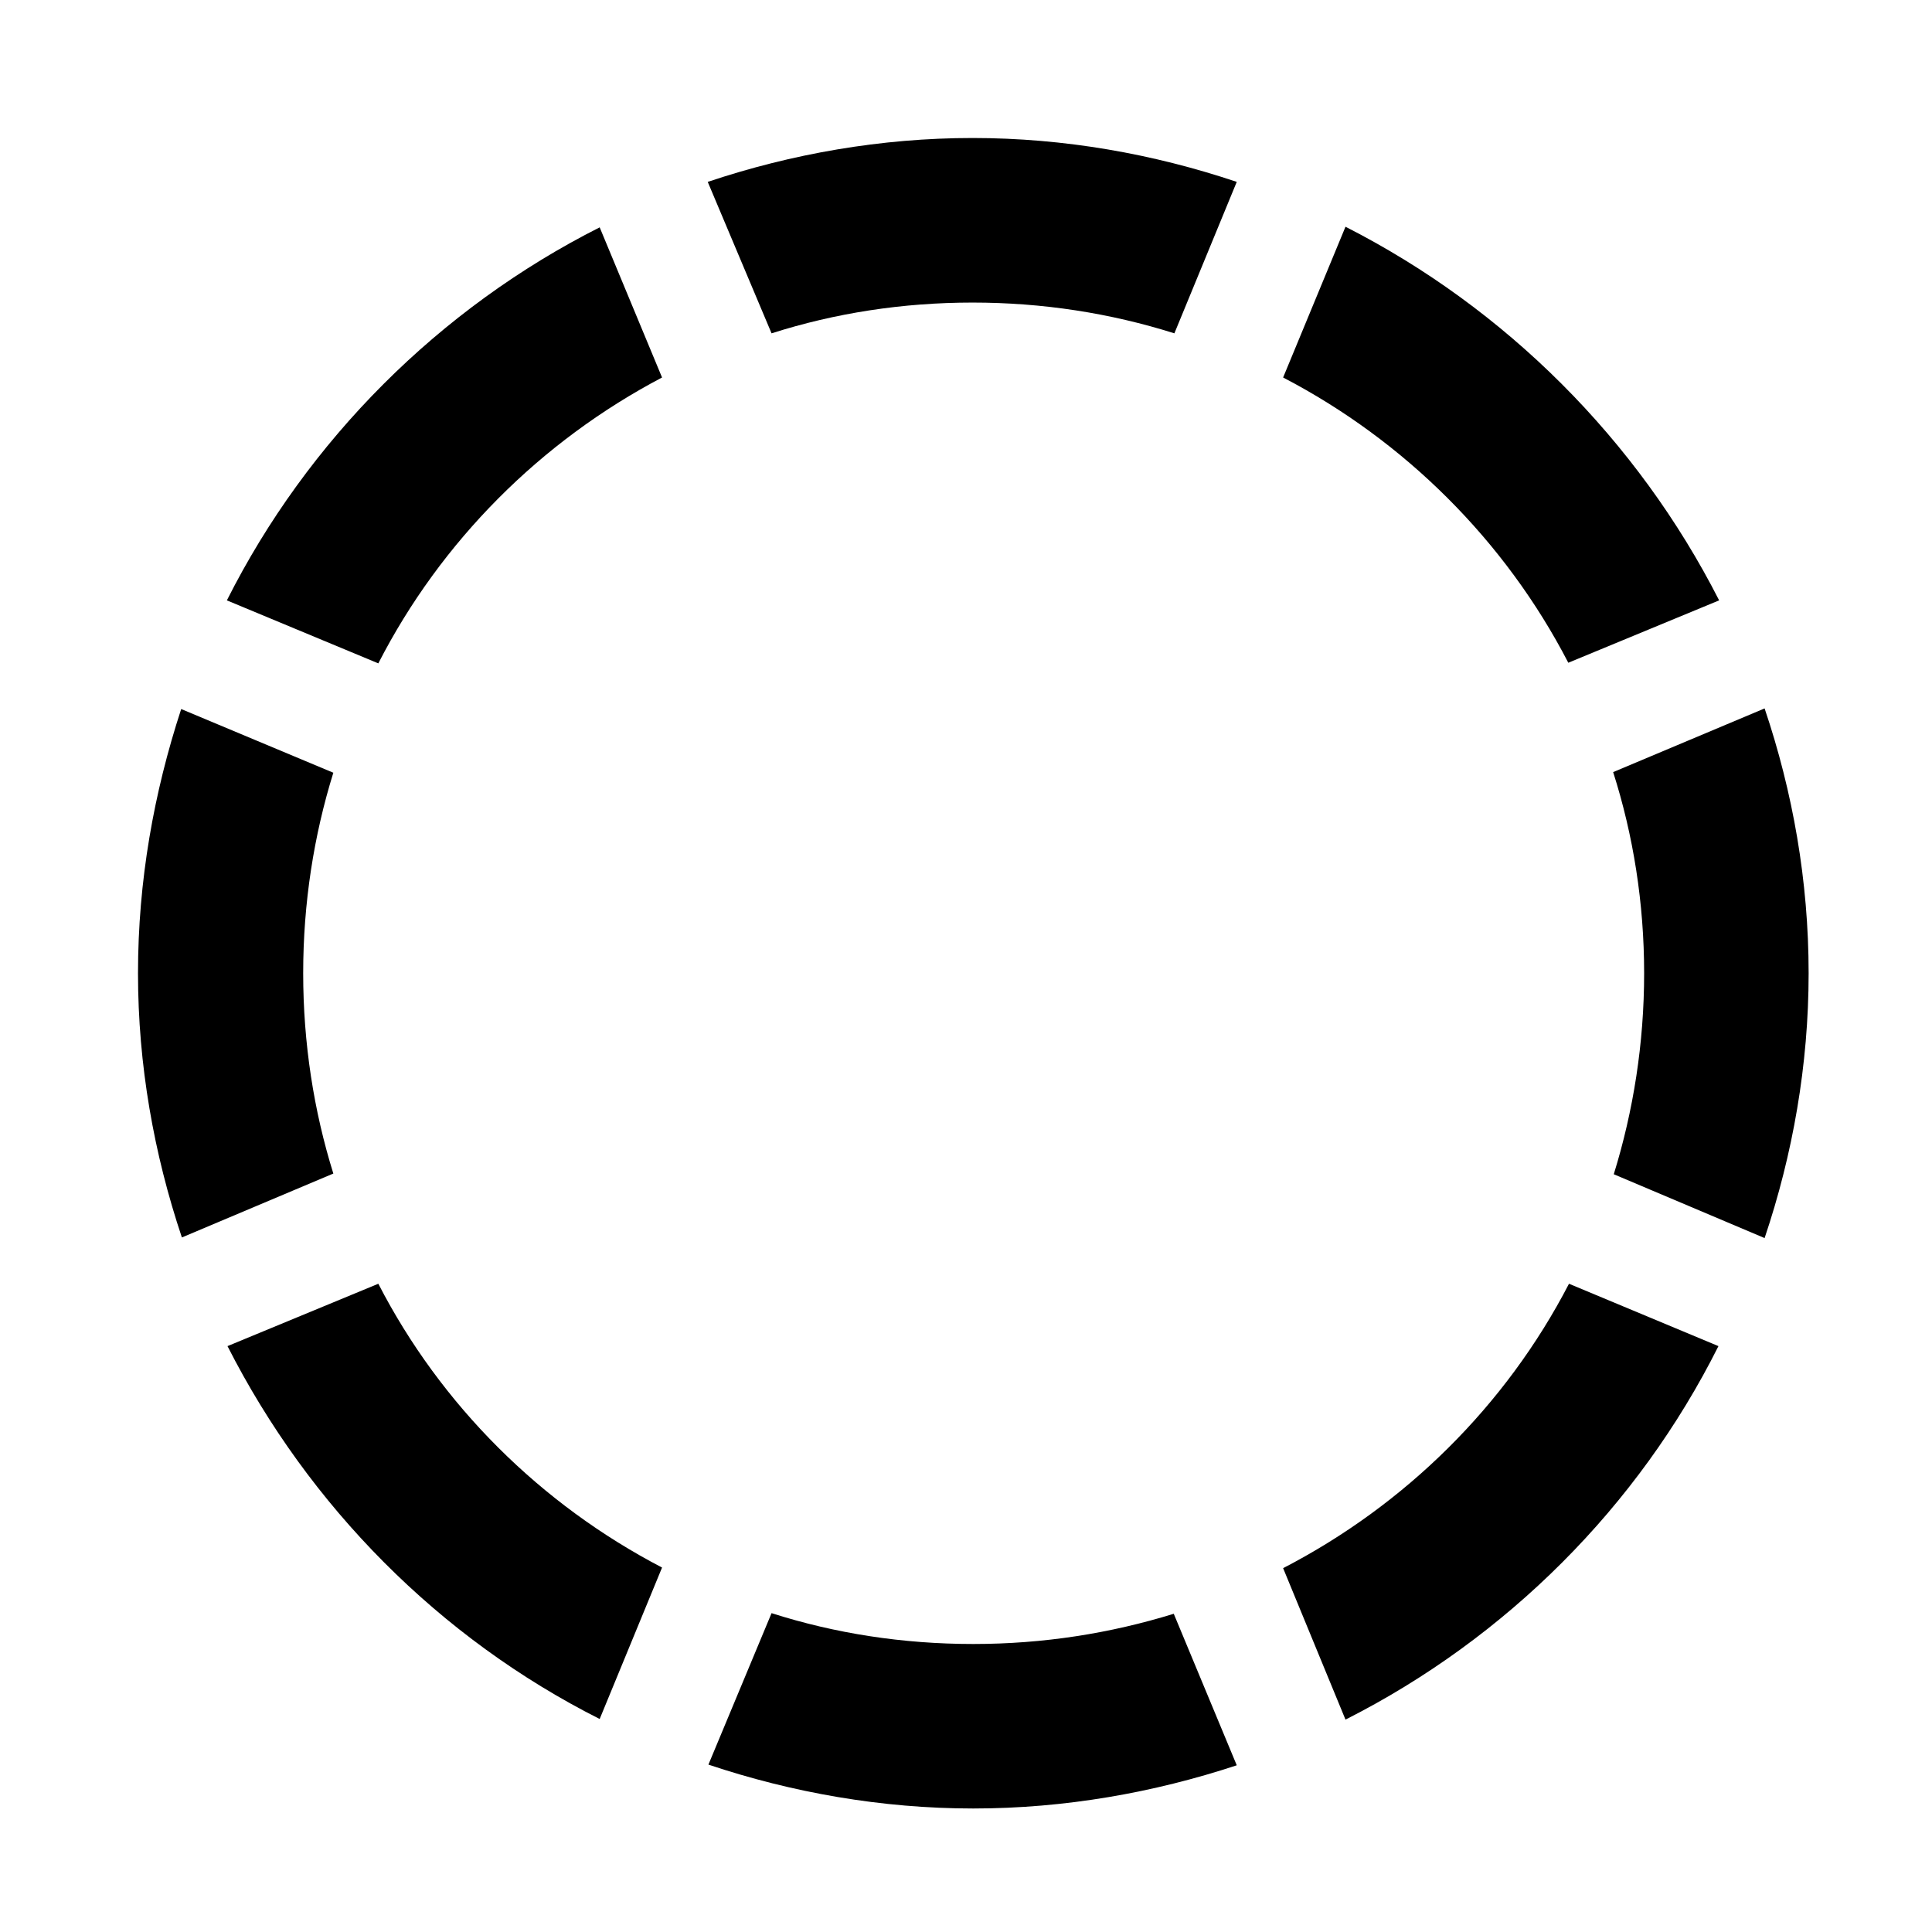 <svg width="28" height="28" viewBox="0 0 28 28" fill="none" xmlns="http://www.w3.org/2000/svg">
<path d="M4.394 14.105C4.394 13.089 4.548 12.109 4.831 11.199L2.626 10.276C2.23 11.485 2 12.767 2 14.105C2 15.433 2.23 16.723 2.636 17.934L4.831 17.008C4.548 16.101 4.394 15.121 4.394 14.105ZM9.595 5.471L8.691 3.295C6.369 4.468 4.458 6.378 3.288 8.701L5.483 9.614C6.389 7.846 7.836 6.396 9.595 5.471ZM14.095 4.385C15.111 4.385 16.092 4.538 17.02 4.831L17.924 2.636C16.715 2.23 15.424 2 14.095 2C12.769 2 11.468 2.23 10.257 2.636L11.182 4.831C12.099 4.538 13.08 4.385 14.095 4.385ZM22.729 9.605L24.915 8.701C23.732 6.378 21.822 4.468 19.5 3.286L18.596 5.471C20.355 6.387 21.814 7.836 22.729 9.605ZM23.828 14.105C23.828 15.121 23.672 16.101 23.388 17.018L25.574 17.943C25.982 16.732 26.212 15.433 26.212 14.105C26.212 12.767 25.982 11.476 25.574 10.267L23.379 11.19C23.672 12.109 23.828 13.089 23.828 14.105ZM18.596 22.727L19.5 24.922C21.832 23.742 23.742 21.832 24.905 19.509L22.739 18.605C21.823 20.374 20.364 21.812 18.596 22.727ZM14.105 23.826C13.08 23.826 12.099 23.672 11.182 23.379L10.267 25.574C11.478 25.98 12.779 26.21 14.105 26.21C15.433 26.21 16.725 25.98 17.924 25.584L17.011 23.388C16.092 23.672 15.121 23.826 14.105 23.826ZM5.483 18.605L3.297 19.509C4.478 21.832 6.369 23.742 8.691 24.913L9.595 22.718C7.836 21.802 6.389 20.364 5.483 18.605Z" fill="black"/>
</svg>
